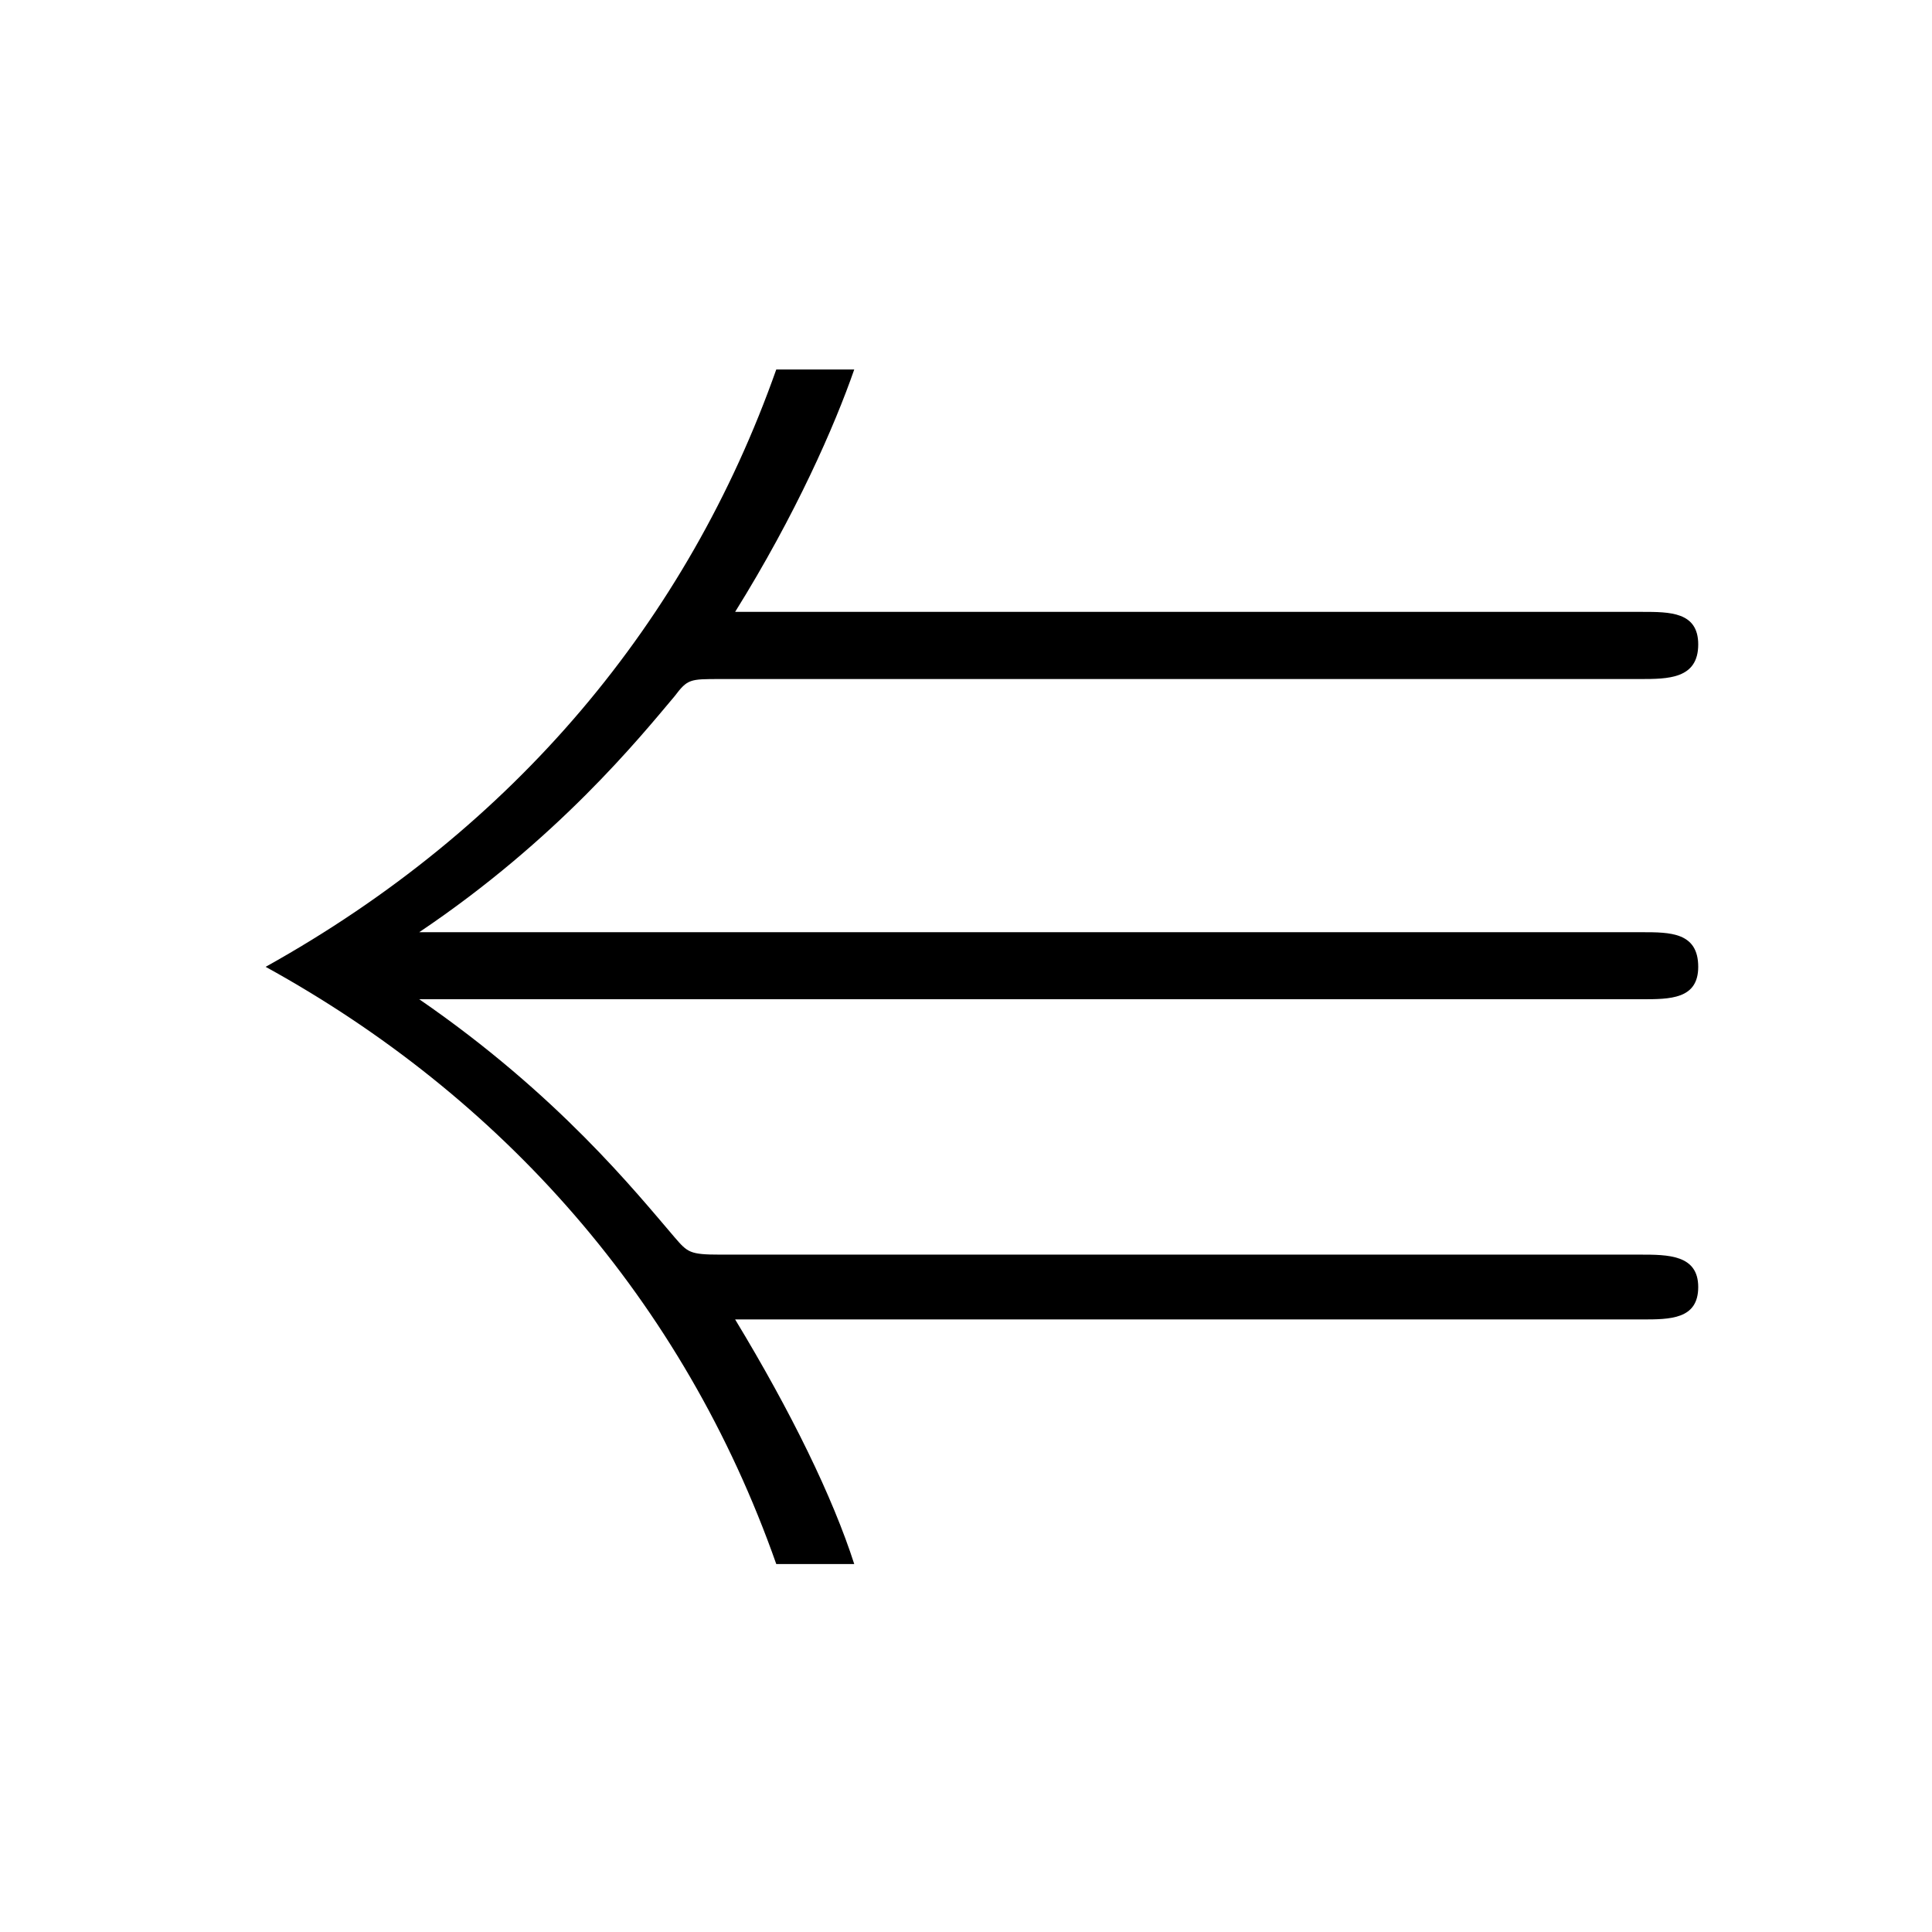 <?xml version="1.0" encoding="UTF-8"?>
<svg xmlns="http://www.w3.org/2000/svg" xmlns:xlink="http://www.w3.org/1999/xlink" width="13.95pt" height="13.95pt" viewBox="0 0 13.95 13.95" version="1.1">
<defs>
<g>
<symbol overflow="visible" id="glyph0-0">
<path style="stroke:none;" d=""/>
</symbol>
<symbol overflow="visible" id="glyph0-1">
<path style="stroke:none;" d="M 10.859 -2.75 C 11.062 -2.75 11.266 -2.75 11.266 -2.984 C 11.266 -3.234 11.062 -3.234 10.859 -3.234 L 2.031 -3.234 C 3.031 -3.906 3.625 -4.641 3.875 -4.938 C 3.969 -5.062 3.984 -5.062 4.203 -5.062 L 10.844 -5.062 C 11.047 -5.062 11.266 -5.062 11.266 -5.312 C 11.266 -5.547 11.062 -5.547 10.859 -5.547 L 4.312 -5.547 C 4.75 -6.25 5.031 -6.891 5.172 -7.297 L 4.609 -7.297 C 3.969 -5.484 2.719 -3.984 0.922 -2.984 C 2.625 -2.047 3.938 -0.578 4.609 1.328 L 5.172 1.328 C 5.016 0.844 4.719 0.234 4.312 -0.438 L 10.859 -0.438 C 11.062 -0.438 11.266 -0.438 11.266 -0.672 C 11.266 -0.906 11.047 -0.906 10.844 -0.906 L 4.203 -0.906 C 3.984 -0.906 3.969 -0.922 3.875 -1.031 C 3.594 -1.359 3.031 -2.062 2.031 -2.75 Z M 10.859 -2.75 "/>
</symbol>
</g>
</defs>
<g id="surface1">
<g style="fill:rgb(0%,0%,0%);fill-opacity:1;">
  <use xlink:href="#glyph0-1" x="0.996" y="9.965"/>
</g>
</g>
</svg>
